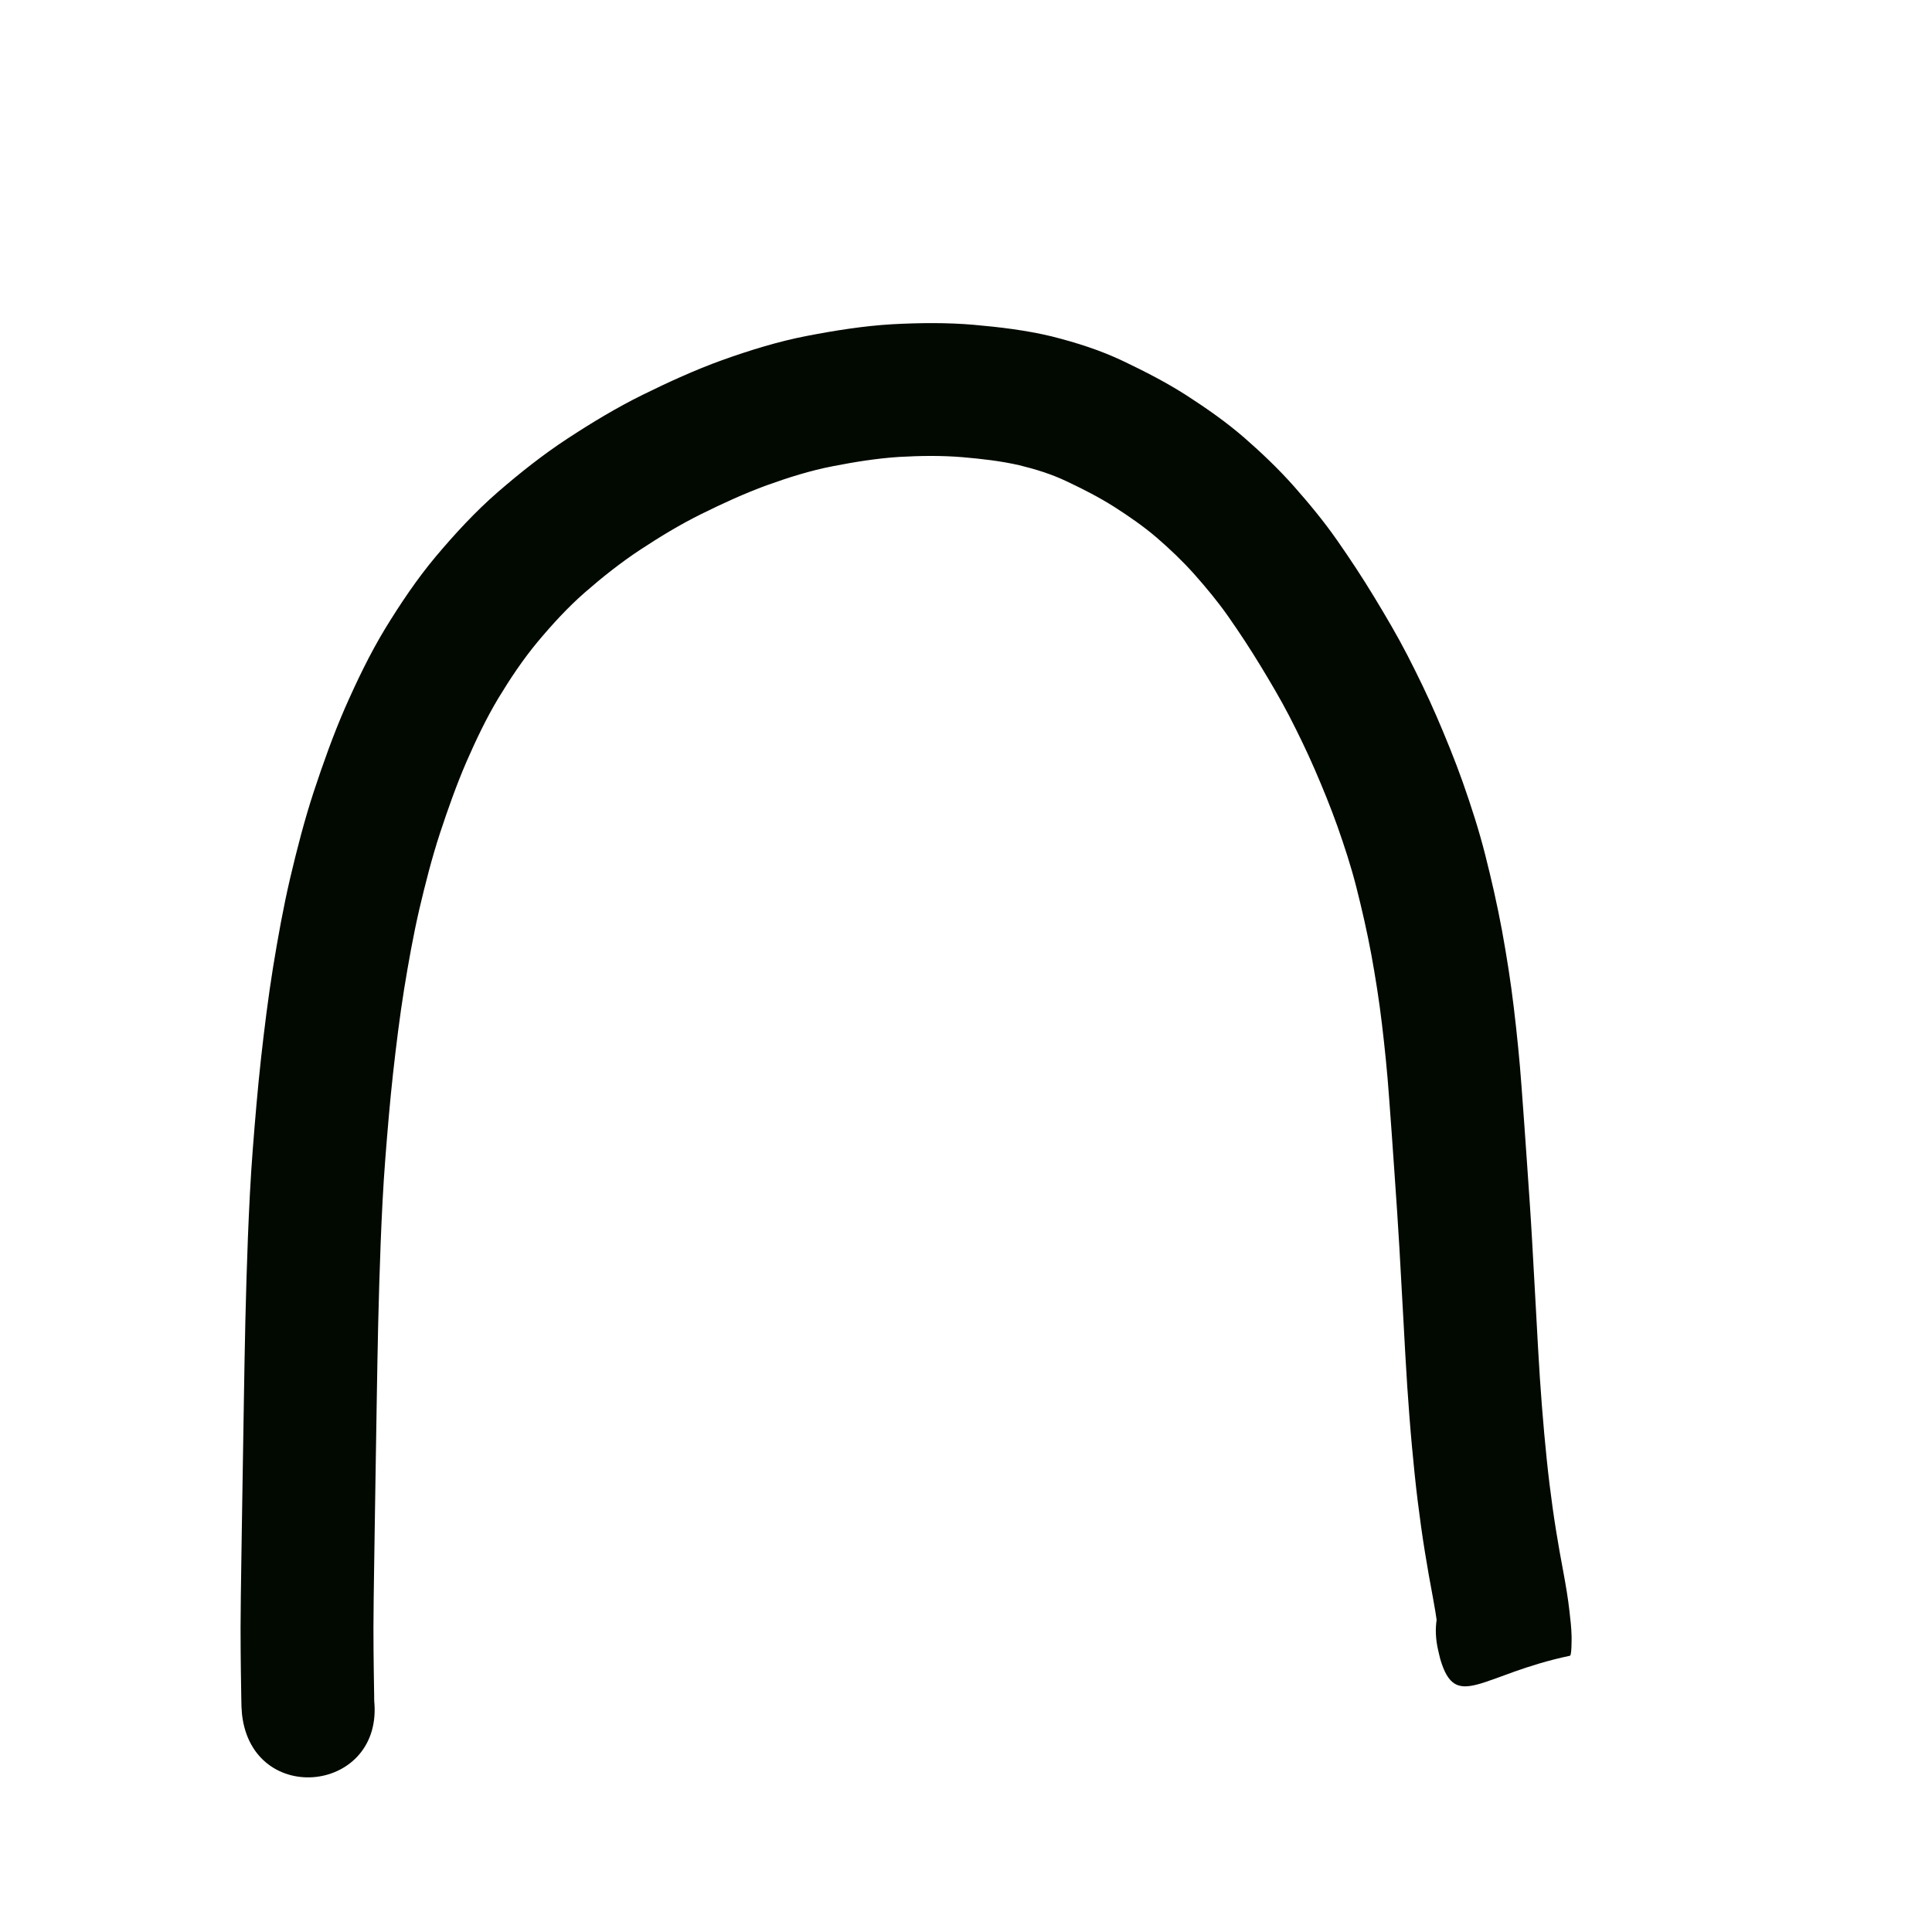 <?xml version="1.0" encoding="UTF-8" standalone="no"?>
<!-- Created with Inkscape (http://www.inkscape.org/) -->

<svg
   xmlns:dc="http://purl.org/dc/elements/1.1/"
   xmlns:cc="http://creativecommons.org/ns#"
   xmlns:rdf="http://www.w3.org/1999/02/22-rdf-syntax-ns#"
   xmlns:svg="http://www.w3.org/2000/svg"
   xmlns="http://www.w3.org/2000/svg"
   xmlns:sodipodi="http://sodipodi.sourceforge.net/DTD/sodipodi-0.dtd"
   xmlns:inkscape="http://www.inkscape.org/namespaces/inkscape"
   width="10cm"
   height="10cm"
   viewBox="0 0 100 100"
   version="1.1"
   id="svg8"
   sodipodi:docname="nena.svg"
   inkscape:version="0.92.3 (2405546, 2018-03-11)">
  <defs
     id="defs2" />
  <sodipodi:namedview
     id="base"
     pagecolor="#ffffff"
     bordercolor="#666666"
     borderopacity="1.0"
     inkscape:pageopacity="0.0"
     inkscape:pageshadow="2"
     inkscape:zoom="1"
     inkscape:cx="175.50186"
     inkscape:cy="186.50542"
     inkscape:document-units="cm"
     inkscape:current-layer="layer1"
     showgrid="true"
     units="cm"
     inkscape:window-width="881"
     inkscape:window-height="706"
     inkscape:window-x="971"
     inkscape:window-y="214"
     inkscape:window-maximized="0"
     inkscape:snap-nodes="false">
    <inkscape:grid
       type="xygrid"
       id="grid815"
       units="cm"
       spacingx="10"
       spacingy="10" />
  </sodipodi:namedview>
  <g
     inkscape:label="Layer 1"
     inkscape:groupmode="layer"
     id="layer1"
     transform="translate(0,-197)">
    <path
       style="opacity:1;fill:#020900;fill-opacity:1;stroke:none;stroke-width:1;stroke-linecap:butt;stroke-linejoin:round;stroke-miterlimit:4;stroke-dasharray:none;stroke-opacity:1"
       id="path1329"
       d="m 81.137,280.856 c 0.016,0.066 0.031,0.133 0.047,0.199 0.007,0.03 0.05,0.211 0.019,0.083 -0.783,-2.713 -2.276,-0.658 -6.669,0.111 -0.043,0.008 -0.064,0.439 -0.068,0.521 -0.02,-0.178 -0.045,-0.413 -0.068,-0.607 -0.055,-0.495 -0.141,-0.986 -0.231,-1.475 -0.147,-0.771 -0.282,-1.544 -0.408,-2.318 -0.145,-0.889 -0.267,-1.781 -0.379,-2.674 -0.118,-0.956 -0.213,-1.915 -0.302,-2.875 -0.093,-1.012 -0.168,-2.026 -0.238,-3.041 -0.075,-1.13 -0.133,-2.26 -0.196,-3.391 -0.071,-1.263 -0.138,-2.527 -0.211,-3.79 -0.073,-1.29 -0.165,-2.58 -0.254,-3.869 -0.09,-1.324 -0.185,-2.647 -0.284,-3.971 -0.09,-1.263 -0.219,-2.522 -0.369,-3.779 -0.143,-1.206 -0.334,-2.406 -0.552,-3.601 -0.217,-1.164 -0.481,-2.318 -0.772,-3.465 -0.271,-1.066 -0.613,-2.113 -0.979,-3.15 -0.355,-0.996 -0.755,-1.975 -1.175,-2.945 -0.406,-0.937 -0.853,-1.855 -1.32,-2.764 -0.459,-0.885 -0.968,-1.742 -1.485,-2.594 -0.527,-0.868 -1.085,-1.717 -1.667,-2.549 -0.539,-0.769 -1.139,-1.492 -1.762,-2.194 -0.603,-0.676 -1.259,-1.299 -1.944,-1.891 -0.689,-0.589 -1.435,-1.104 -2.197,-1.592 -0.785,-0.497 -1.612,-0.919 -2.451,-1.315 -0.788,-0.378 -1.621,-0.634 -2.468,-0.841 -0.969,-0.221 -1.958,-0.331 -2.947,-0.416 -1.085,-0.09 -2.174,-0.074 -3.26,-0.013 -1.161,0.074 -2.309,0.261 -3.449,0.483 -1.163,0.226 -2.292,0.583 -3.405,0.983 -1.157,0.424 -2.277,0.938 -3.381,1.484 -1.102,0.544 -2.152,1.182 -3.177,1.857 -1.009,0.665 -1.955,1.417 -2.865,2.21 -0.89,0.78 -1.688,1.653 -2.446,2.559 -0.755,0.909 -1.41,1.892 -2.022,2.901 -0.635,1.057 -1.162,2.171 -1.656,3.298 -0.522,1.21 -0.961,2.453 -1.374,3.704 -0.42,1.288 -0.754,2.6 -1.064,3.918 -0.317,1.369 -0.562,2.754 -0.789,4.141 -0.233,1.452 -0.411,2.912 -0.575,4.373 -0.163,1.478 -0.287,2.96 -0.402,4.442 -0.113,1.445 -0.181,2.892 -0.239,4.34 -0.054,1.394 -0.094,2.788 -0.128,4.182 -0.03,1.298 -0.051,2.595 -0.073,3.893 -0.019,1.136 -0.037,2.272 -0.055,3.408 -0.015,0.921 -0.029,1.841 -0.043,2.762 -0.012,0.764 -0.023,1.529 -0.035,2.293 -0.009,0.623 -0.019,1.246 -0.027,1.869 -0.006,0.498 -0.011,0.996 -0.012,1.494 -8.47e-4,0.401 0.003,0.801 0.005,1.202 0.001,0.32 0.006,0.639 0.011,0.959 0.004,0.261 0.008,0.522 0.012,0.783 0.003,0.209 0.006,0.417 0.01,0.626 -0.007,0.103 0.023,0.598 -0.006,0.151 0.542,4.834 -6.294,5.601 -6.836,0.767 v 0 c -0.023,-0.27 -0.038,-0.54 -0.036,-0.811 -0.003,-0.209 -0.006,-0.417 -0.01,-0.626 -0.004,-0.263 -0.008,-0.525 -0.012,-0.788 -0.005,-0.337 -0.01,-0.675 -0.011,-1.012 -0.003,-0.423 -0.006,-0.846 -0.005,-1.269 0.001,-0.52 0.006,-1.041 0.013,-1.561 0.008,-0.628 0.018,-1.256 0.027,-1.885 0.011,-0.766 0.023,-1.533 0.035,-2.299 0.014,-0.921 0.029,-1.842 0.044,-2.763 0.018,-1.138 0.036,-2.276 0.055,-3.415 0.022,-1.314 0.044,-2.628 0.074,-3.942 0.034,-1.431 0.076,-2.863 0.131,-4.293 0.062,-1.533 0.134,-3.067 0.254,-4.597 0.121,-1.561 0.253,-3.121 0.424,-4.677 0.177,-1.577 0.371,-3.152 0.623,-4.719 0.253,-1.542 0.527,-3.082 0.882,-4.605 0.357,-1.514 0.744,-3.022 1.229,-4.501 0.483,-1.456 0.996,-2.903 1.607,-4.311 0.62,-1.406 1.284,-2.795 2.08,-4.111 0.797,-1.302 1.648,-2.573 2.629,-3.745 0.994,-1.179 2.039,-2.315 3.203,-3.328 1.145,-0.991 2.332,-1.934 3.6,-2.766 1.262,-0.826 2.553,-1.608 3.907,-2.275 1.342,-0.661 2.703,-1.283 4.11,-1.793 1.443,-0.514 2.908,-0.97 4.415,-1.259 1.448,-0.278 2.907,-0.51 4.381,-0.598 1.41,-0.075 2.823,-0.092 4.231,0.029 1.347,0.119 2.693,0.279 4.011,0.594 1.288,0.325 2.556,0.724 3.756,1.302 1.102,0.525 2.189,1.085 3.219,1.742 1.039,0.67 2.054,1.378 2.991,2.187 0.908,0.792 1.783,1.623 2.584,2.526 0.796,0.901 1.563,1.828 2.251,2.815 0.664,0.953 1.305,1.923 1.907,2.918 0.601,0.991 1.191,1.99 1.723,3.02 0.536,1.044 1.05,2.1 1.515,3.177 0.481,1.116 0.941,2.242 1.348,3.388 0.433,1.233 0.837,2.477 1.158,3.744 0.329,1.299 0.628,2.605 0.872,3.923 0.243,1.333 0.456,2.672 0.615,4.018 0.162,1.358 0.301,2.719 0.399,4.084 0.1,1.336 0.196,2.672 0.287,4.008 0.091,1.317 0.185,2.633 0.259,3.951 0.073,1.268 0.141,2.537 0.212,3.805 0.06,1.1 0.117,2.2 0.19,3.299 0.066,0.96 0.137,1.919 0.225,2.877 0.082,0.885 0.169,1.77 0.278,2.653 0.101,0.809 0.211,1.616 0.342,2.42 0.119,0.729 0.246,1.456 0.385,2.181 0.118,0.644 0.228,1.29 0.301,1.94 0.051,0.444 0.104,0.889 0.112,1.337 -0.001,0.116 0.008,0.96 -0.086,0.98 -4.604,0.969 -5.903,2.929 -6.714,0.168 -0.019,-0.077 -0.038,-0.155 -0.056,-0.233 -0.016,-0.066 -0.031,-0.133 -0.047,-0.199 -1.116,-4.735 5.58,-6.313 6.696,-1.578 z"
       inkscape:connector-curvature="0" />
  </g>
</svg>

